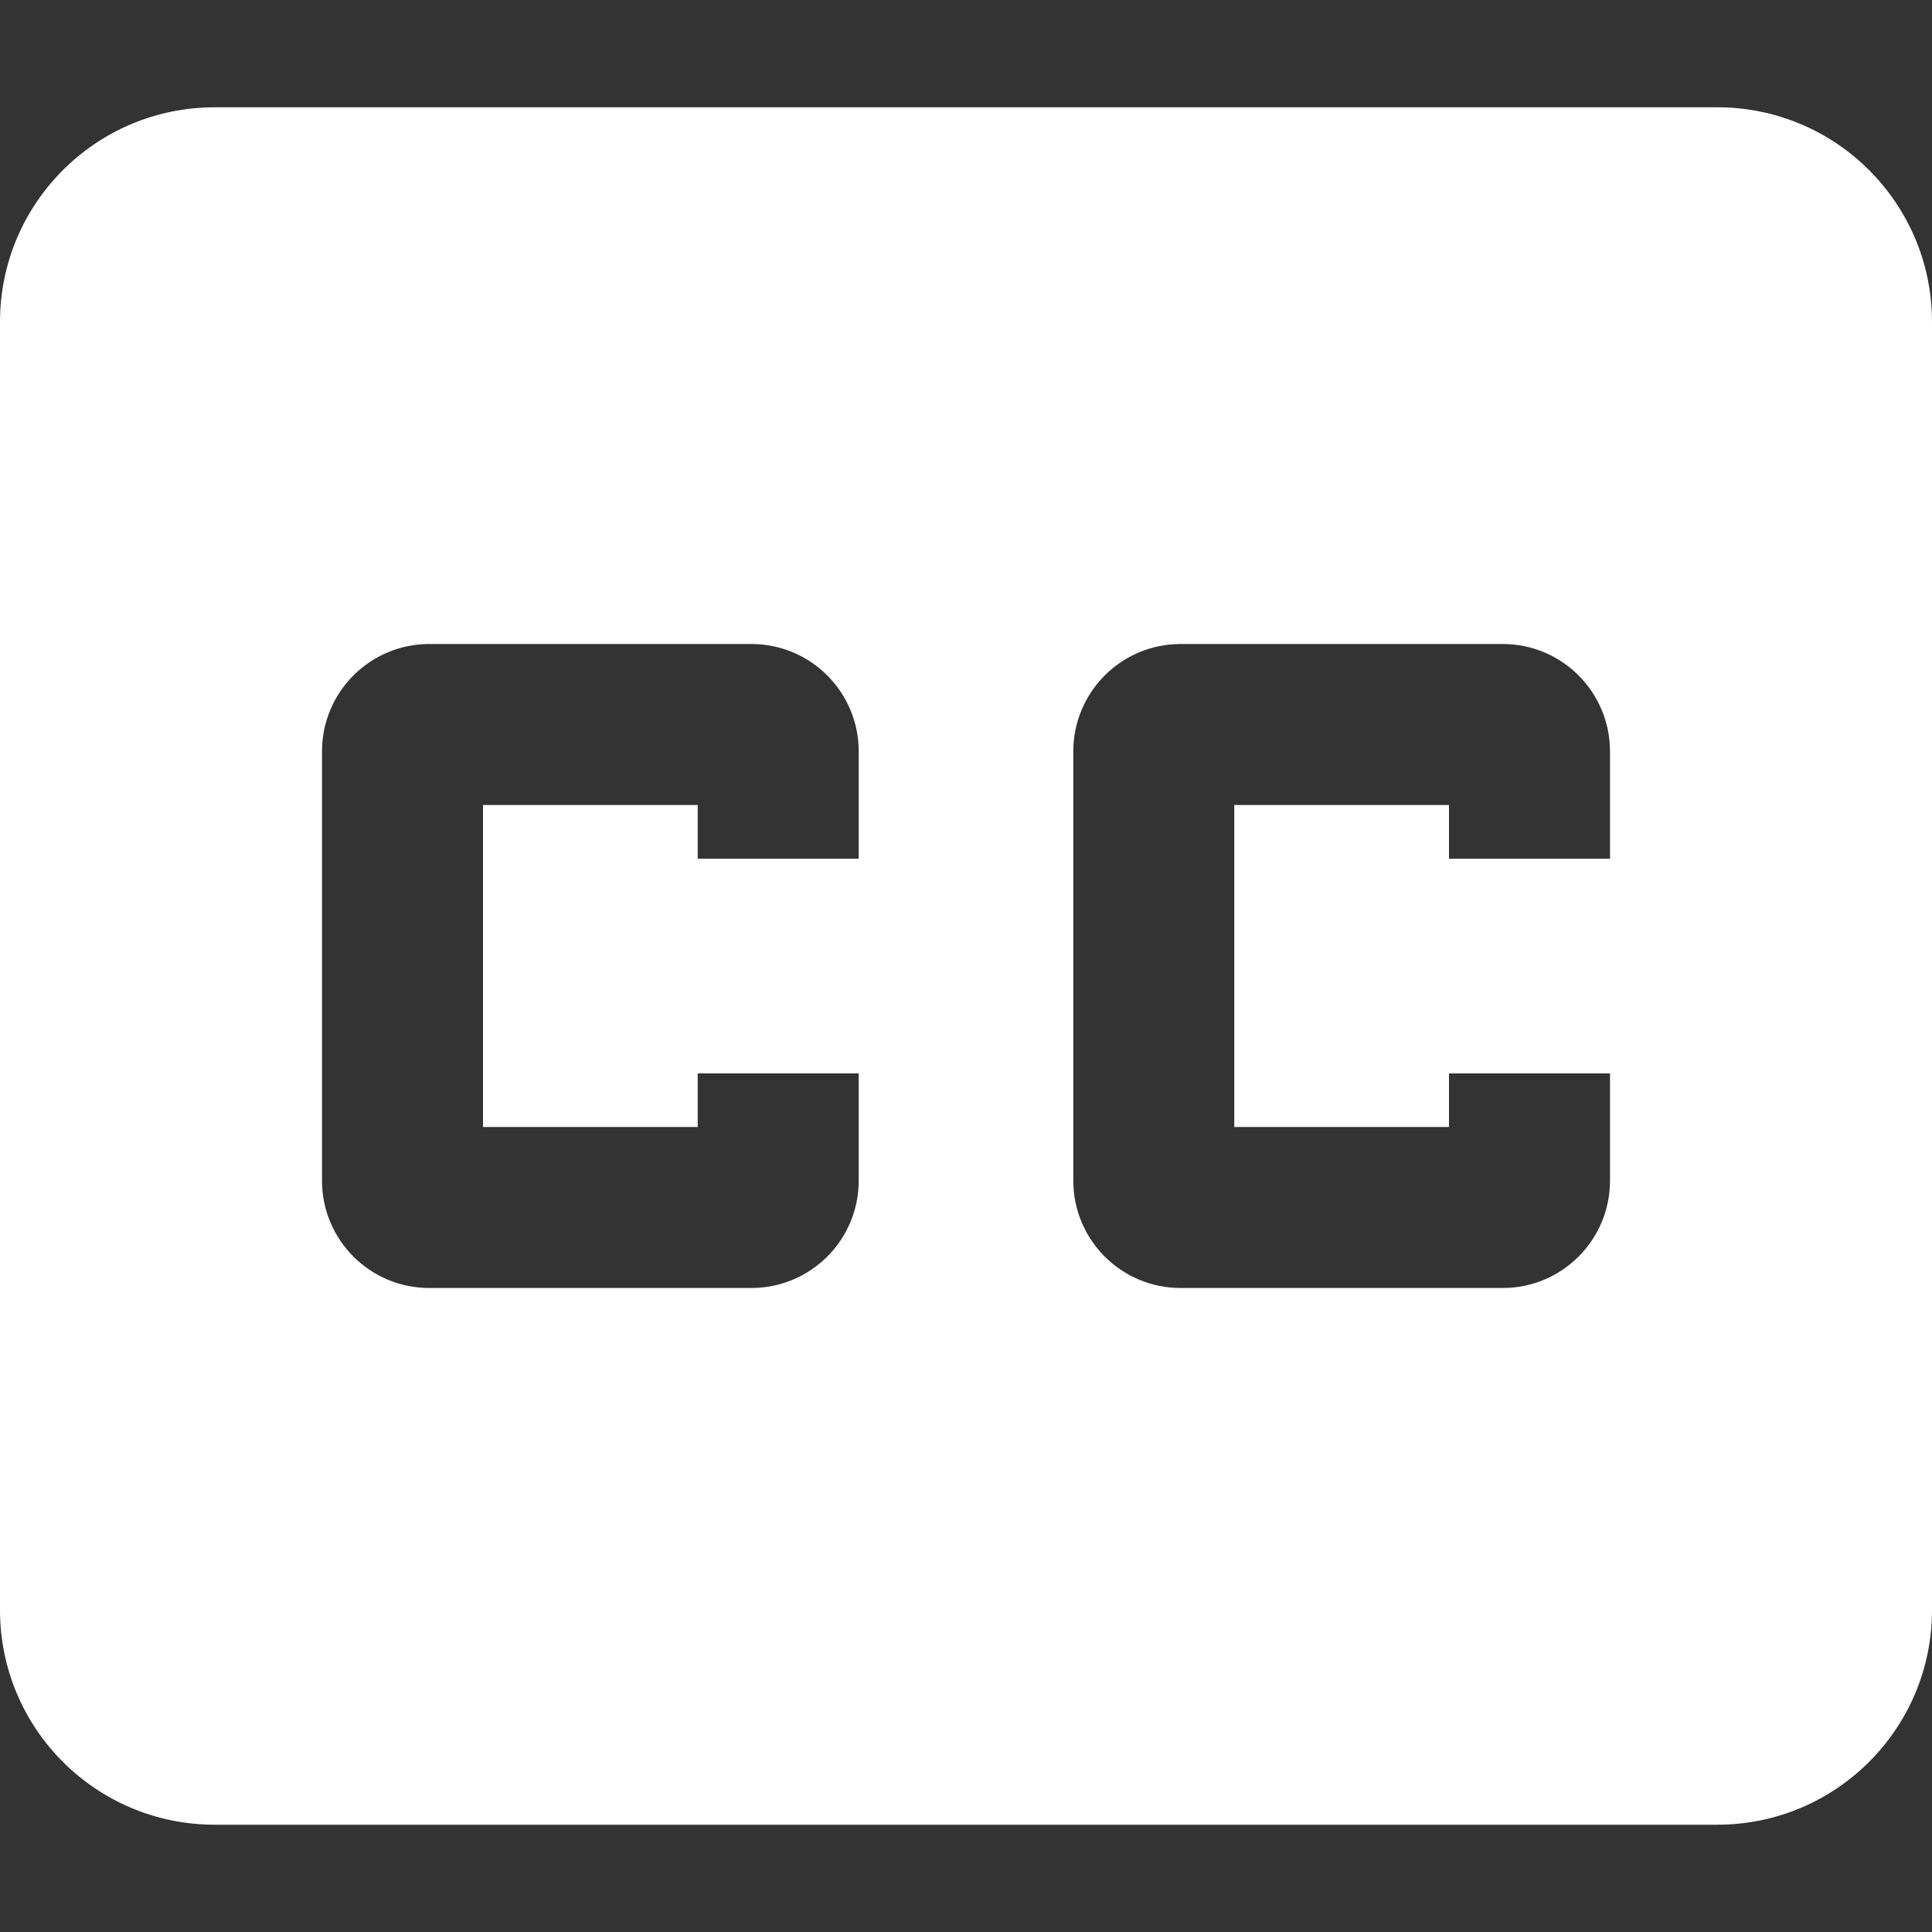<svg width="15" height="15" viewBox="0 0 15 15" fill="none" xmlns="http://www.w3.org/2000/svg">
<rect x="0" y="0" width="15" height="15" fill="#333333" stroke="none"/>
<path d="M13.333 0.833H1.667C0.746 0.833 0 1.579 0 2.5V12.5C0 13.421 0.746 14.167 1.667 14.167H13.333C14.254 14.167 15 13.421 15 12.5V2.5C15 1.579 14.254 0.833 13.333 0.833ZM6.667 6.667H5.417V6.25H3.75V8.75H5.417V8.334H6.667V9.167C6.667 9.625 6.296 10 5.833 10H3.333C2.871 10 2.5 9.625 2.5 9.167V5.834C2.5 5.375 2.871 5 3.333 5H5.833C6.296 5 6.667 5.375 6.667 5.833V6.667H6.667ZM12.5 6.667H11.25V6.25H9.583V8.75H11.25V8.334H12.5V9.167C12.5 9.625 12.129 10 11.667 10H9.167C8.704 10 8.333 9.625 8.333 9.167V5.834C8.333 5.375 8.704 5 9.167 5H11.667C12.129 5 12.5 5.375 12.5 5.834V6.667Z" fill="white"/>
</svg>
